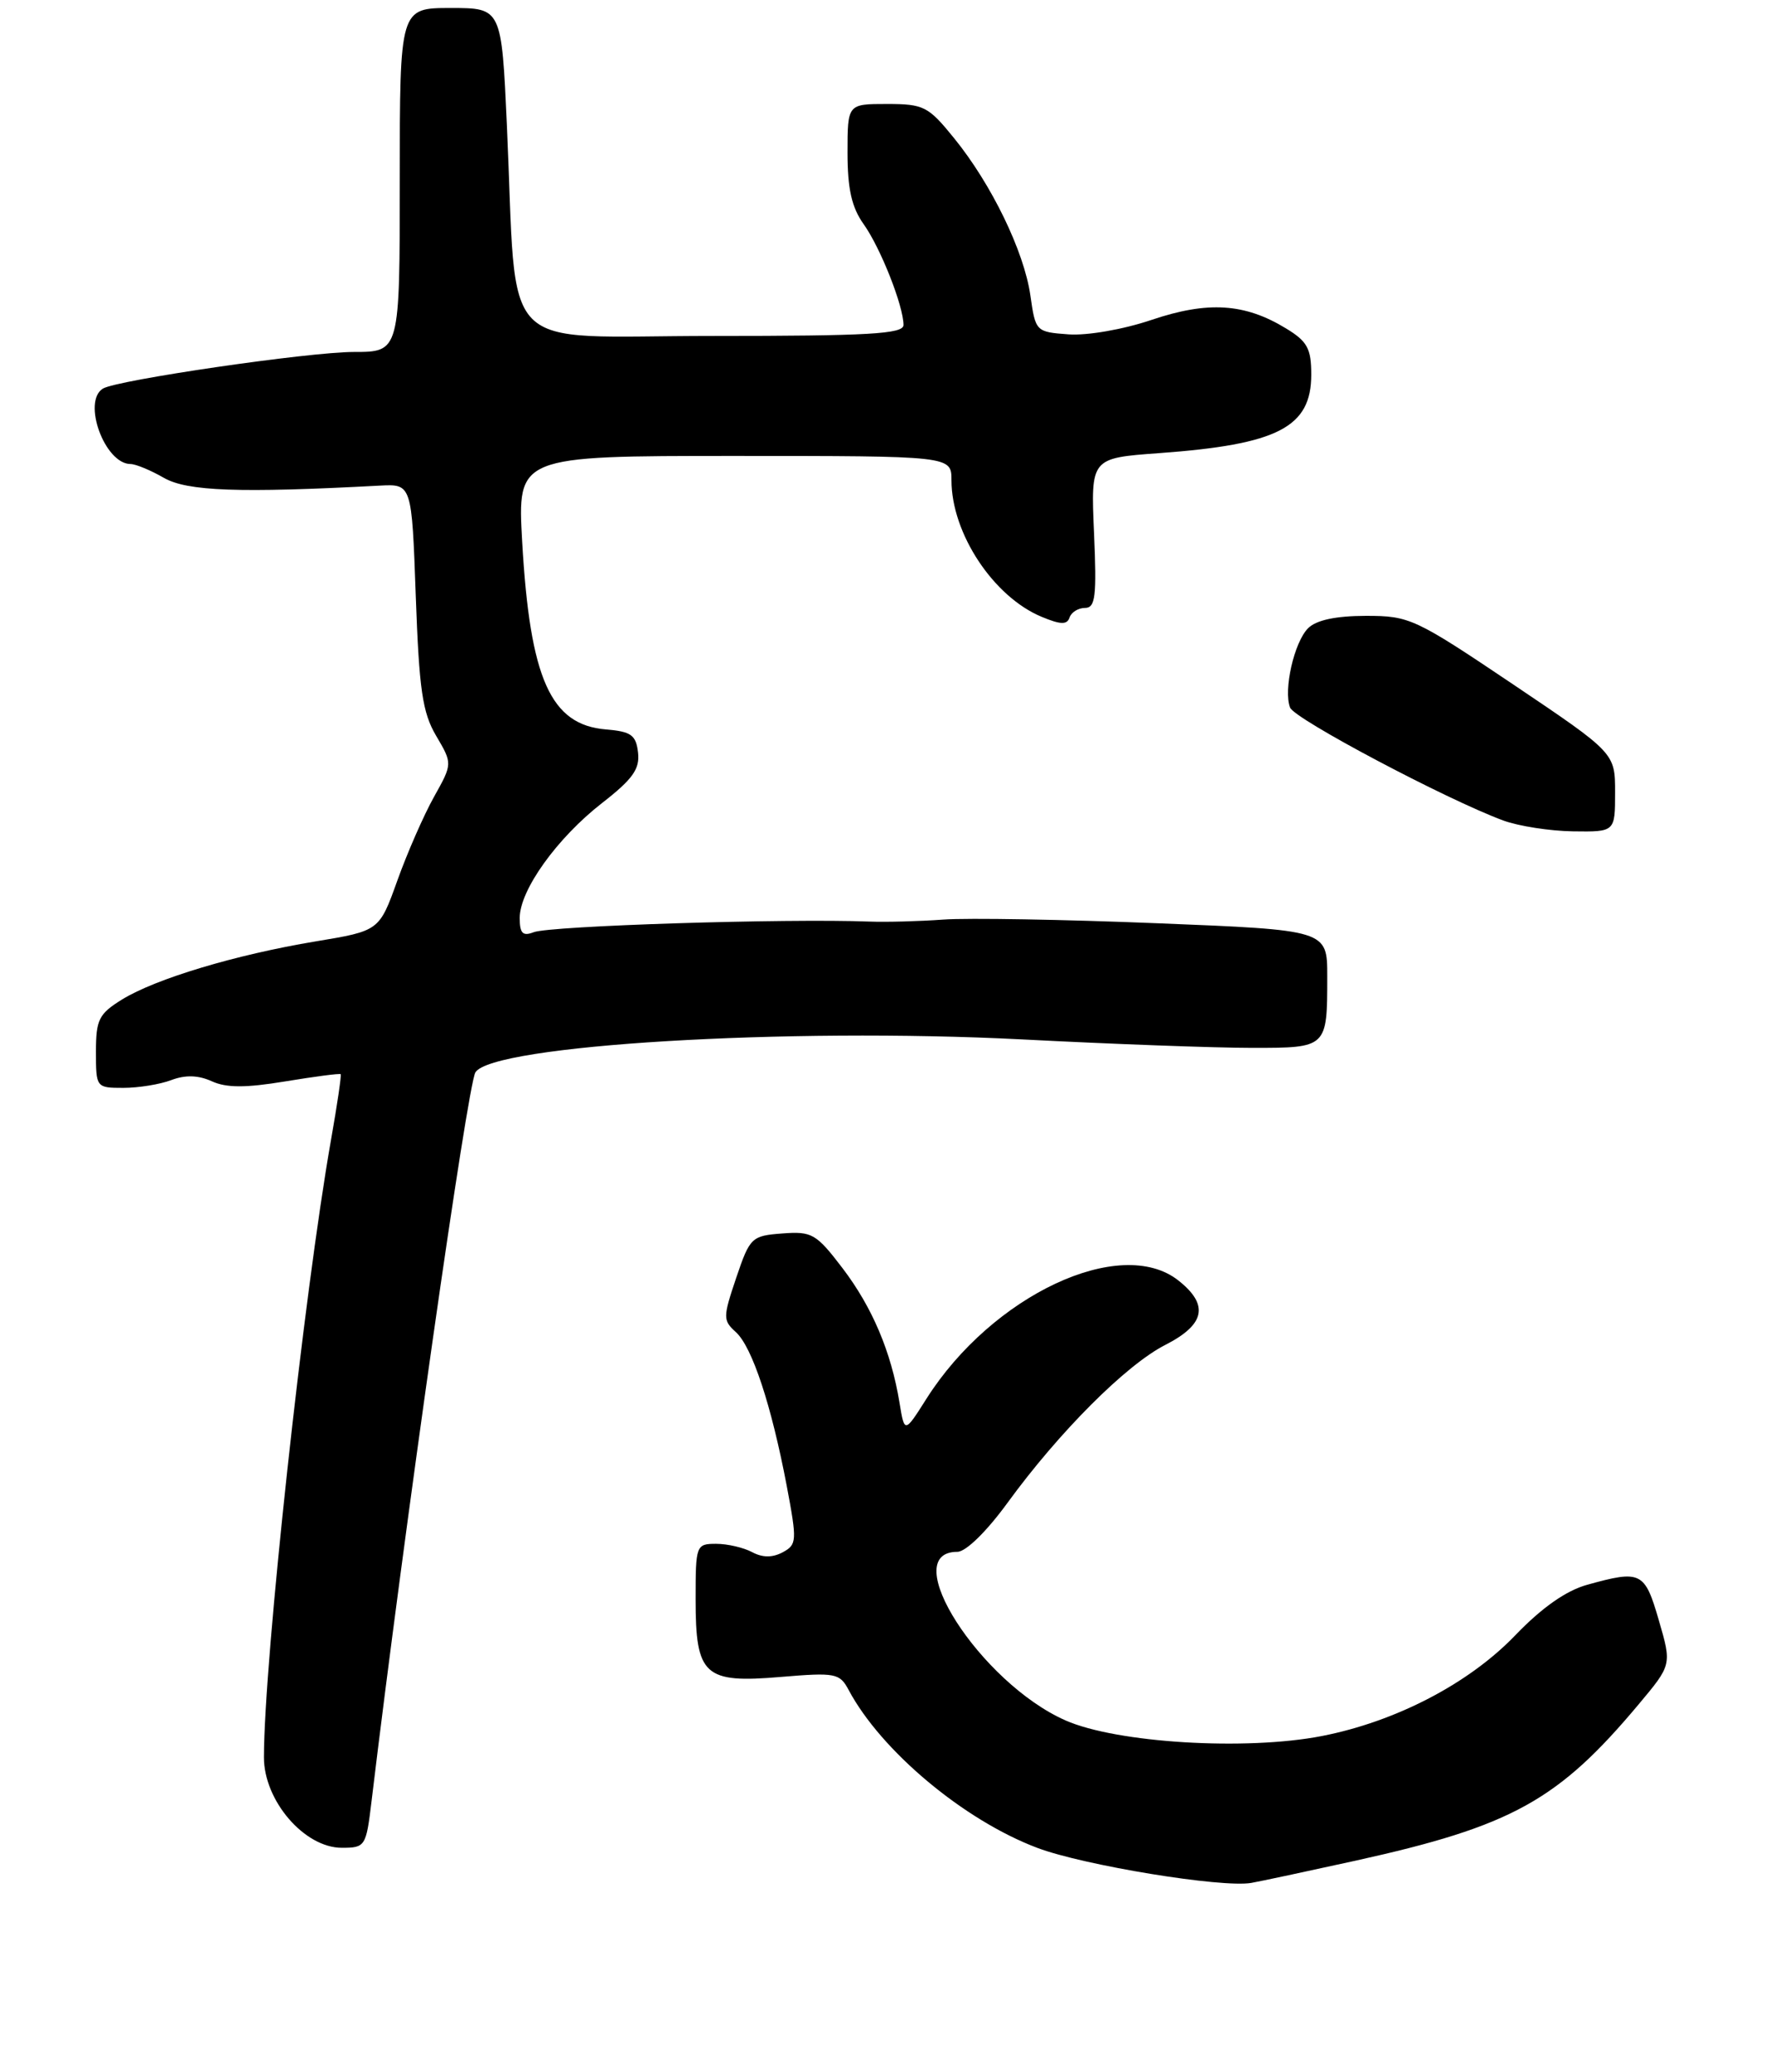 <?xml version="1.0" encoding="UTF-8" standalone="no"?>
<!DOCTYPE svg PUBLIC "-//W3C//DTD SVG 1.1//EN" "http://www.w3.org/Graphics/SVG/1.1/DTD/svg11.dtd" >
<svg xmlns="http://www.w3.org/2000/svg" xmlns:xlink="http://www.w3.org/1999/xlink" version="1.1" viewBox="0 0 222 259">
 <g >
 <path fill="currentColor"
d=" M 169.50 232.62 C 189.07 228.30 194.87 225.10 204.96 213.05 C 209.09 208.12 209.09 208.12 207.47 202.56 C 205.71 196.48 205.24 196.25 198.51 198.12 C 195.87 198.85 192.84 200.98 189.51 204.44 C 183.72 210.47 174.56 215.23 165.32 217.03 C 155.80 218.88 139.68 217.90 133.27 215.08 C 122.61 210.38 112.09 194.00 119.74 194.00 C 120.80 194.00 123.40 191.46 126.02 187.86 C 132.47 179.01 140.84 170.63 145.75 168.13 C 150.74 165.58 151.24 163.12 147.37 160.07 C 140.14 154.39 124.08 161.93 115.88 174.85 C 113.13 179.19 113.13 179.19 112.50 175.35 C 111.46 169.00 109.09 163.41 105.36 158.52 C 102.08 154.22 101.54 153.92 97.84 154.20 C 94.00 154.49 93.79 154.69 92.08 159.74 C 90.41 164.69 90.41 165.06 92.03 166.53 C 94.07 168.37 96.48 175.67 98.40 185.77 C 99.70 192.66 99.67 193.10 97.89 194.06 C 96.61 194.74 95.38 194.74 94.07 194.04 C 93.00 193.47 90.98 193.00 89.57 193.00 C 87.06 193.00 87.00 193.16 87.00 199.93 C 87.00 209.48 88.07 210.46 97.67 209.64 C 104.49 209.07 105.02 209.17 106.14 211.27 C 110.20 218.89 120.58 227.57 129.76 231.02 C 135.59 233.21 152.84 236.03 156.50 235.39 C 157.60 235.20 163.45 233.95 169.50 232.62 Z  M 46.46 225.25 C 50.56 191.15 58.47 135.66 59.46 134.06 C 61.57 130.65 98.37 128.44 127.82 129.94 C 139.14 130.53 152.09 131.00 156.60 131.00 C 166.01 131.00 166.00 131.01 166.00 122.05 C 166.00 116.27 166.00 116.27 144.75 115.42 C 133.06 114.95 121.03 114.74 118.00 114.96 C 114.97 115.18 110.81 115.29 108.75 115.21 C 98.27 114.81 68.81 115.74 66.75 116.54 C 65.38 117.07 65.00 116.69 65.00 114.76 C 65.00 111.28 69.67 104.77 75.30 100.39 C 79.13 97.41 80.04 96.14 79.80 94.08 C 79.55 91.89 78.94 91.45 75.78 91.19 C 68.86 90.62 66.29 84.87 65.31 67.75 C 64.70 57.00 64.70 57.00 91.85 57.00 C 119.00 57.00 119.00 57.00 119.00 60.03 C 119.00 66.68 124.25 74.62 130.30 77.12 C 132.66 78.10 133.46 78.12 133.77 77.20 C 133.99 76.54 134.86 76.00 135.70 76.00 C 137.00 76.00 137.18 74.57 136.83 66.63 C 136.42 57.27 136.42 57.27 144.96 56.65 C 159.83 55.57 164.00 53.42 164.00 46.83 C 164.00 43.57 163.51 42.67 160.83 41.05 C 155.68 37.91 151.06 37.62 144.03 39.99 C 140.48 41.19 135.97 41.97 133.64 41.80 C 129.56 41.50 129.51 41.45 128.87 36.93 C 128.08 31.43 124.02 23.04 119.31 17.25 C 116.10 13.29 115.53 13.00 110.93 13.00 C 106.00 13.00 106.00 13.00 106.00 19.10 C 106.00 23.61 106.52 25.93 108.02 28.03 C 110.13 30.99 113.00 38.25 113.00 40.63 C 113.00 41.75 108.71 42.00 89.13 42.00 C 61.84 42.00 64.73 44.95 63.40 15.75 C 62.73 1.00 62.73 1.00 56.37 1.00 C 50.00 1.00 50.00 1.00 50.00 22.50 C 50.00 44.00 50.00 44.00 44.25 44.00 C 38.64 44.00 14.61 47.51 12.87 48.58 C 10.25 50.20 13.10 57.99 16.32 58.01 C 16.97 58.01 18.85 58.79 20.50 59.74 C 23.41 61.41 29.89 61.65 47.50 60.71 C 51.50 60.50 51.50 60.50 52.00 74.50 C 52.42 86.22 52.83 89.07 54.55 91.99 C 56.60 95.47 56.60 95.47 54.28 99.62 C 53.00 101.91 50.94 106.61 49.70 110.07 C 47.44 116.37 47.44 116.37 39.47 117.69 C 29.48 119.35 19.48 122.35 15.25 124.96 C 12.36 126.75 12.00 127.47 12.00 131.49 C 12.00 135.96 12.03 136.00 15.43 136.00 C 17.32 136.00 20.03 135.56 21.44 135.02 C 23.19 134.36 24.80 134.41 26.48 135.17 C 28.31 136.01 30.71 136.01 35.68 135.19 C 39.38 134.58 42.50 134.17 42.61 134.29 C 42.72 134.40 42.18 138.10 41.40 142.50 C 38.01 161.73 33.02 207.58 33.01 219.68 C 33.00 225.11 38.07 231.00 42.75 231.00 C 45.68 231.00 45.79 230.83 46.46 225.25 Z  M 202.00 99.07 C 202.00 94.14 202.00 94.14 189.25 85.56 C 176.96 77.30 176.30 76.99 170.82 76.99 C 167.06 77.00 164.63 77.52 163.61 78.53 C 161.86 80.28 160.50 86.26 161.35 88.46 C 161.90 89.89 180.87 99.93 188.00 102.57 C 189.93 103.28 193.86 103.89 196.75 103.93 C 202.00 104.00 202.00 104.00 202.00 99.07 Z "/>
</g>
</svg>